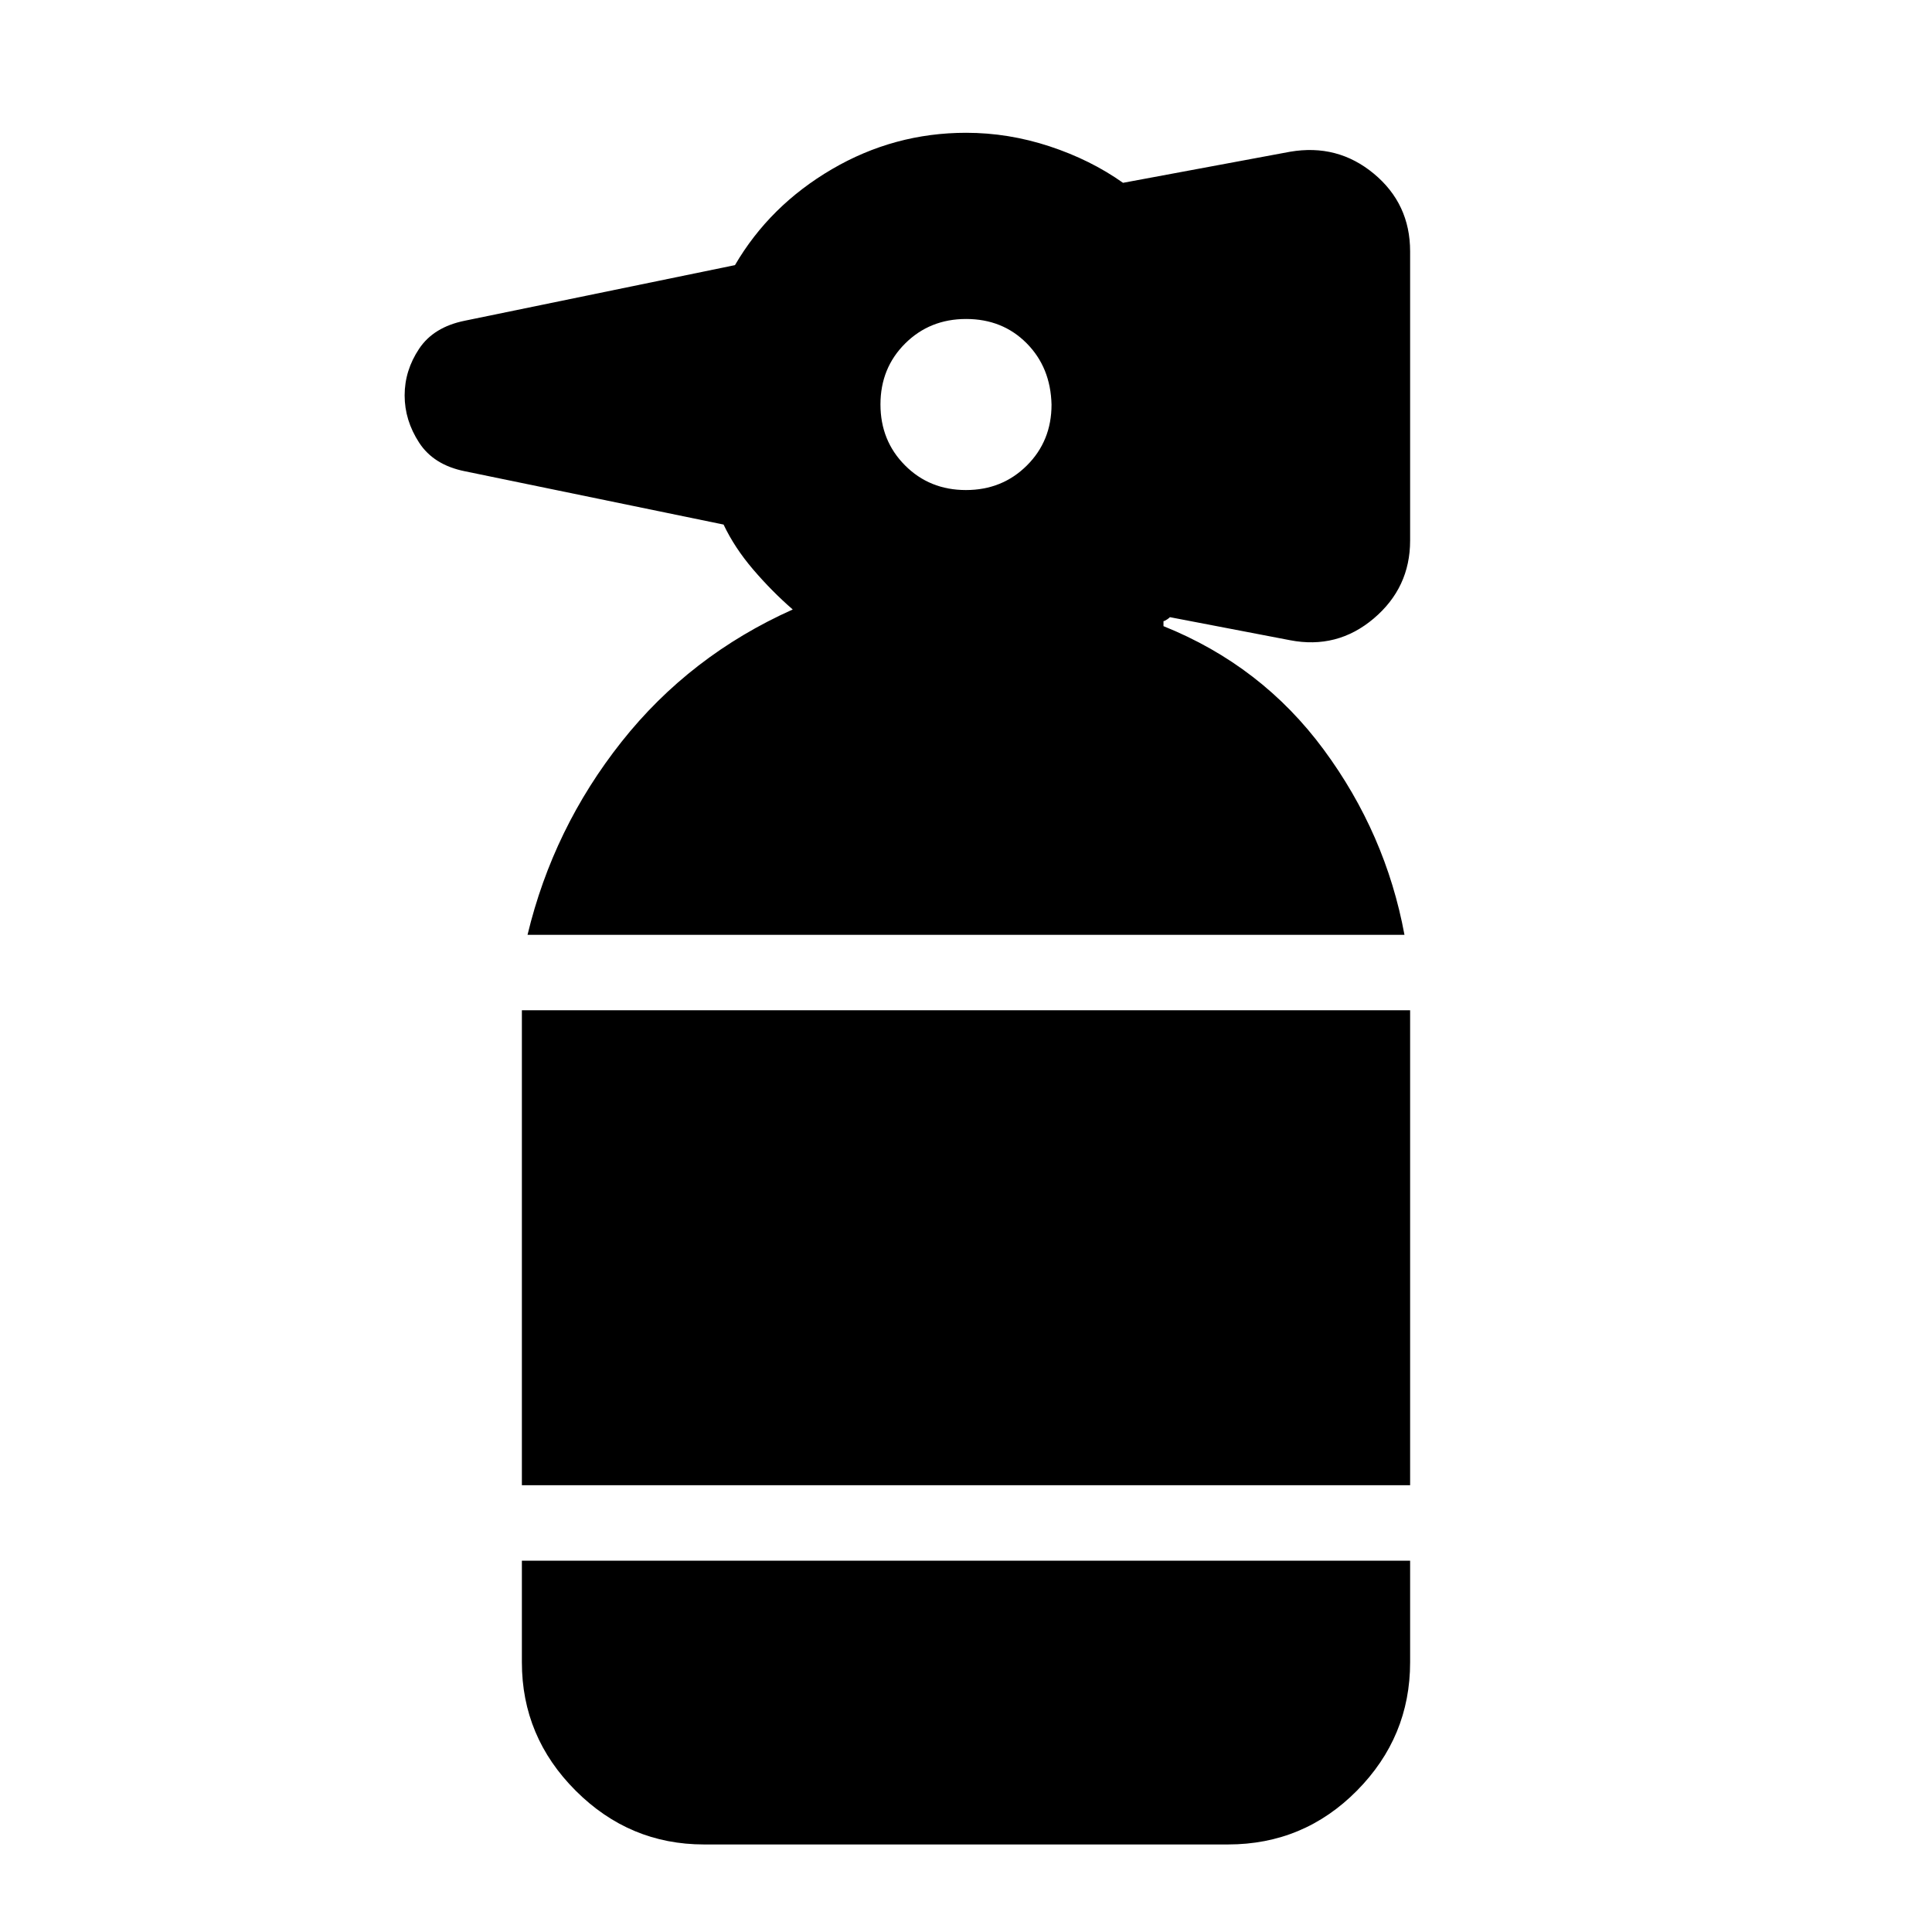 <svg xmlns="http://www.w3.org/2000/svg" height="24" viewBox="0 -960 960 960" width="24"><path d="M349.83-43.5q-37.06 0-63.78-26.72-26.73-26.72-26.73-63.78v-50.5h441.36v50.5q0 37.06-26.44 63.78T610.17-43.5H349.83ZM259.32-222v-236h441.36v236H259.32Zm2.81-273.5q12.76-53.04 46.71-95.9 33.94-42.86 85.07-65.75-10.37-9-19.65-19.85-9.28-10.85-14.72-22.35l-128.63-26.5q-15.45-3.13-22.65-14.21-7.2-11.07-7.2-23.46 0-12.4 7.2-23.19 7.2-10.79 22.65-13.92l134.29-27.63q17.26-29.57 48.18-47.67 30.92-18.09 66.68-18.09 21.01 0 41.42 6.71 20.41 6.72 36.54 18.15l82.96-15.43q23.65-4.07 41.67 10.89 18.03 14.96 18.03 38.61v143.7q0 23.43-18.12 38.75-18.12 15.31-41.58 10.75l-59.85-11.48q.5 0-.97 1-1.46 1-2.03 1v2.5q48.83 19.63 79.63 61.37 30.81 41.74 40.11 92H262.13Zm217.83-221q18.04 0 30.29-12.2 12.25-12.19 12.25-30.22-.43-18.52-12.4-30.55-11.97-12.03-30.04-12.03-18.06 0-30.31 12.2-12.25 12.21-12.25 30.25 0 18.05 12.21 30.3 12.2 12.25 30.25 12.25Z"/></svg>